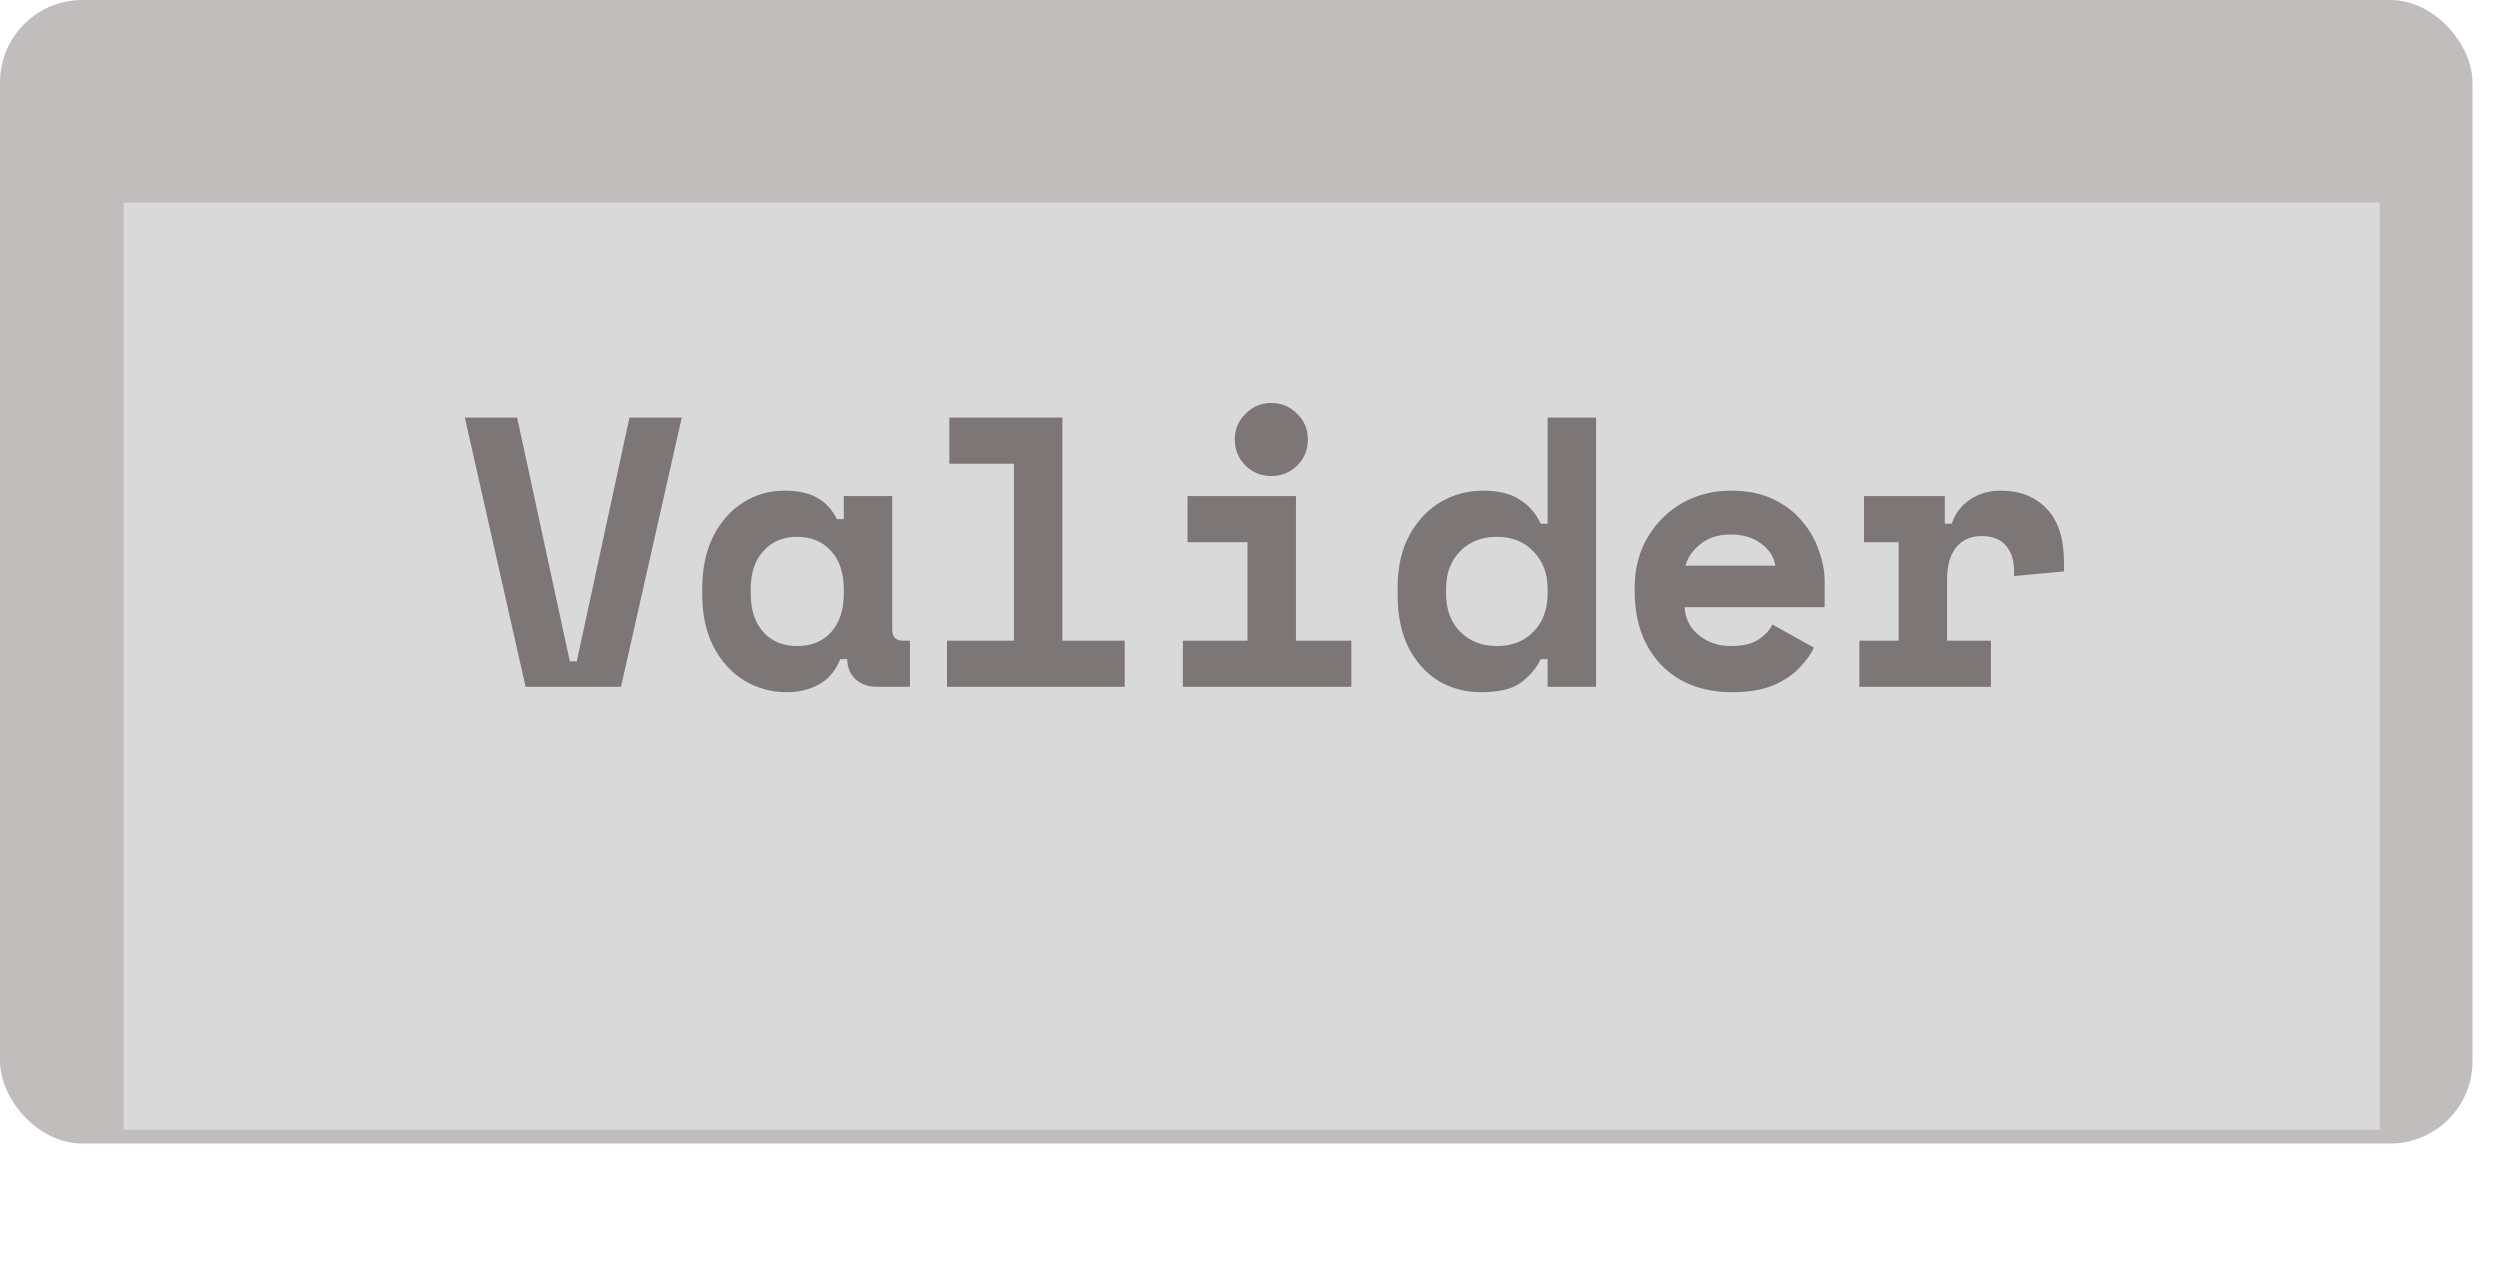 <svg width="91" height="46" viewBox="0 0 91 46" fill="none" xmlns="http://www.w3.org/2000/svg">
<rect width="90" height="41.625" rx="3" fill="#C2BDBD"/>
<g filter="url(#filter0_d_2644_1335)">
<rect x="4.5" y="3.375" width="82.125" height="33.75" fill="#D9D9D9"/>
</g>
<path d="M19.132 25L16.92 15.2H18.824L20.742 24.076H20.994L22.912 15.2H24.816L22.604 25H19.132ZM28.628 25.196C28.078 25.196 27.569 25.056 27.102 24.776C26.636 24.496 26.262 24.09 25.982 23.558C25.702 23.026 25.562 22.387 25.562 21.64V21.416C25.562 20.679 25.698 20.044 25.968 19.512C26.239 18.98 26.598 18.574 27.046 18.294C27.504 18.005 28.003 17.86 28.544 17.86C29.039 17.86 29.436 17.944 29.734 18.112C30.042 18.28 30.285 18.541 30.462 18.896H30.714V18.056H32.478V22.9C32.478 23.18 32.604 23.32 32.856 23.32H33.122V25H31.918C31.601 25 31.34 24.907 31.134 24.72C30.938 24.524 30.84 24.281 30.84 23.992H30.588C30.411 24.421 30.15 24.729 29.804 24.916C29.468 25.103 29.076 25.196 28.628 25.196ZM29.02 23.516C29.534 23.516 29.944 23.348 30.252 23.012C30.56 22.667 30.714 22.2 30.714 21.612V21.444C30.714 20.856 30.56 20.394 30.252 20.058C29.944 19.713 29.534 19.54 29.02 19.54C28.507 19.54 28.096 19.713 27.788 20.058C27.48 20.394 27.326 20.856 27.326 21.444V21.612C27.326 22.2 27.48 22.667 27.788 23.012C28.096 23.348 28.507 23.516 29.02 23.516ZM34.471 25V23.32H36.907V16.88H34.555V15.2H38.671V23.32H40.939V25H34.471ZM46.277 17.328C45.913 17.328 45.6 17.202 45.339 16.95C45.078 16.689 44.947 16.371 44.947 15.998C44.947 15.625 45.078 15.312 45.339 15.06C45.6 14.799 45.913 14.668 46.277 14.668C46.641 14.668 46.953 14.799 47.215 15.06C47.476 15.312 47.607 15.625 47.607 15.998C47.607 16.371 47.476 16.689 47.215 16.95C46.953 17.202 46.641 17.328 46.277 17.328ZM43.057 25V23.32H45.409V19.736H43.225V18.056H47.173V23.32H49.189V25H43.057ZM53.911 25.196C53.342 25.196 52.828 25.061 52.371 24.79C51.914 24.51 51.55 24.109 51.279 23.586C51.008 23.054 50.873 22.41 50.873 21.654V21.402C50.873 20.655 51.013 20.021 51.293 19.498C51.583 18.966 51.961 18.56 52.427 18.28C52.903 18 53.421 17.86 53.981 17.86C54.541 17.86 54.984 17.967 55.311 18.182C55.647 18.387 55.904 18.681 56.081 19.064H56.333V15.2H58.097V25H56.333V23.992H56.081C55.941 24.3 55.708 24.58 55.381 24.832C55.064 25.075 54.574 25.196 53.911 25.196ZM54.485 23.516C55.036 23.516 55.479 23.343 55.815 22.998C56.16 22.643 56.333 22.181 56.333 21.612V21.444C56.333 20.875 56.16 20.417 55.815 20.072C55.479 19.717 55.036 19.54 54.485 19.54C53.944 19.54 53.501 19.713 53.155 20.058C52.81 20.403 52.637 20.865 52.637 21.444V21.612C52.637 22.191 52.81 22.653 53.155 22.998C53.501 23.343 53.944 23.516 54.485 23.516ZM63.029 25.196C62.339 25.196 61.727 25.051 61.195 24.762C60.663 24.463 60.248 24.039 59.949 23.488C59.651 22.937 59.501 22.275 59.501 21.5V21.416C59.501 20.707 59.66 20.086 59.977 19.554C60.295 19.022 60.715 18.607 61.237 18.308C61.769 18.009 62.357 17.86 63.001 17.86C63.599 17.86 64.112 17.963 64.541 18.168C64.971 18.373 65.321 18.639 65.591 18.966C65.871 19.293 66.077 19.652 66.207 20.044C66.347 20.427 66.417 20.8 66.417 21.164V22.102H61.321C61.34 22.513 61.513 22.853 61.839 23.124C62.166 23.385 62.553 23.516 63.001 23.516C63.44 23.516 63.776 23.437 64.009 23.278C64.252 23.119 64.42 22.937 64.513 22.732L66.025 23.572C65.923 23.805 65.75 24.048 65.507 24.3C65.274 24.552 64.957 24.767 64.555 24.944C64.154 25.112 63.645 25.196 63.029 25.196ZM61.349 20.59H64.625C64.569 20.263 64.392 19.993 64.093 19.778C63.804 19.563 63.435 19.456 62.987 19.456C62.549 19.456 62.185 19.573 61.895 19.806C61.615 20.03 61.433 20.291 61.349 20.59ZM67.682 25V23.32H69.11V19.736H67.85V18.056H70.79V19.064H71.042C71.172 18.681 71.396 18.387 71.714 18.182C72.031 17.967 72.404 17.86 72.834 17.86C73.524 17.86 74.08 18.079 74.5 18.518C74.92 18.947 75.13 19.605 75.13 20.492V20.8L73.31 20.968V20.772C73.31 20.389 73.212 20.086 73.016 19.862C72.82 19.629 72.526 19.512 72.134 19.512C71.742 19.512 71.434 19.647 71.21 19.918C70.986 20.189 70.874 20.576 70.874 21.08V23.32H72.47V25H67.682Z" fill="#7C7676"/>
<defs>
<filter id="filter0_d_2644_1335" x="0.5" y="3.375" width="90.125" height="41.75" filterUnits="userSpaceOnUse" color-interpolation-filters="sRGB">
<feFlood flood-opacity="0" result="BackgroundImageFix"/>
<feColorMatrix in="SourceAlpha" type="matrix" values="0 0 0 0 0 0 0 0 0 0 0 0 0 0 0 0 0 0 127 0" result="hardAlpha"/>
<feOffset dy="4"/>
<feGaussianBlur stdDeviation="2"/>
<feComposite in2="hardAlpha" operator="out"/>
<feColorMatrix type="matrix" values="0 0 0 0 0 0 0 0 0 0 0 0 0 0 0 0 0 0 0.25 0"/>
<feBlend mode="normal" in2="BackgroundImageFix" result="effect1_dropShadow_2644_1335"/>
<feBlend mode="normal" in="SourceGraphic" in2="effect1_dropShadow_2644_1335" result="shape"/>
</filter>
</defs>
</svg>
